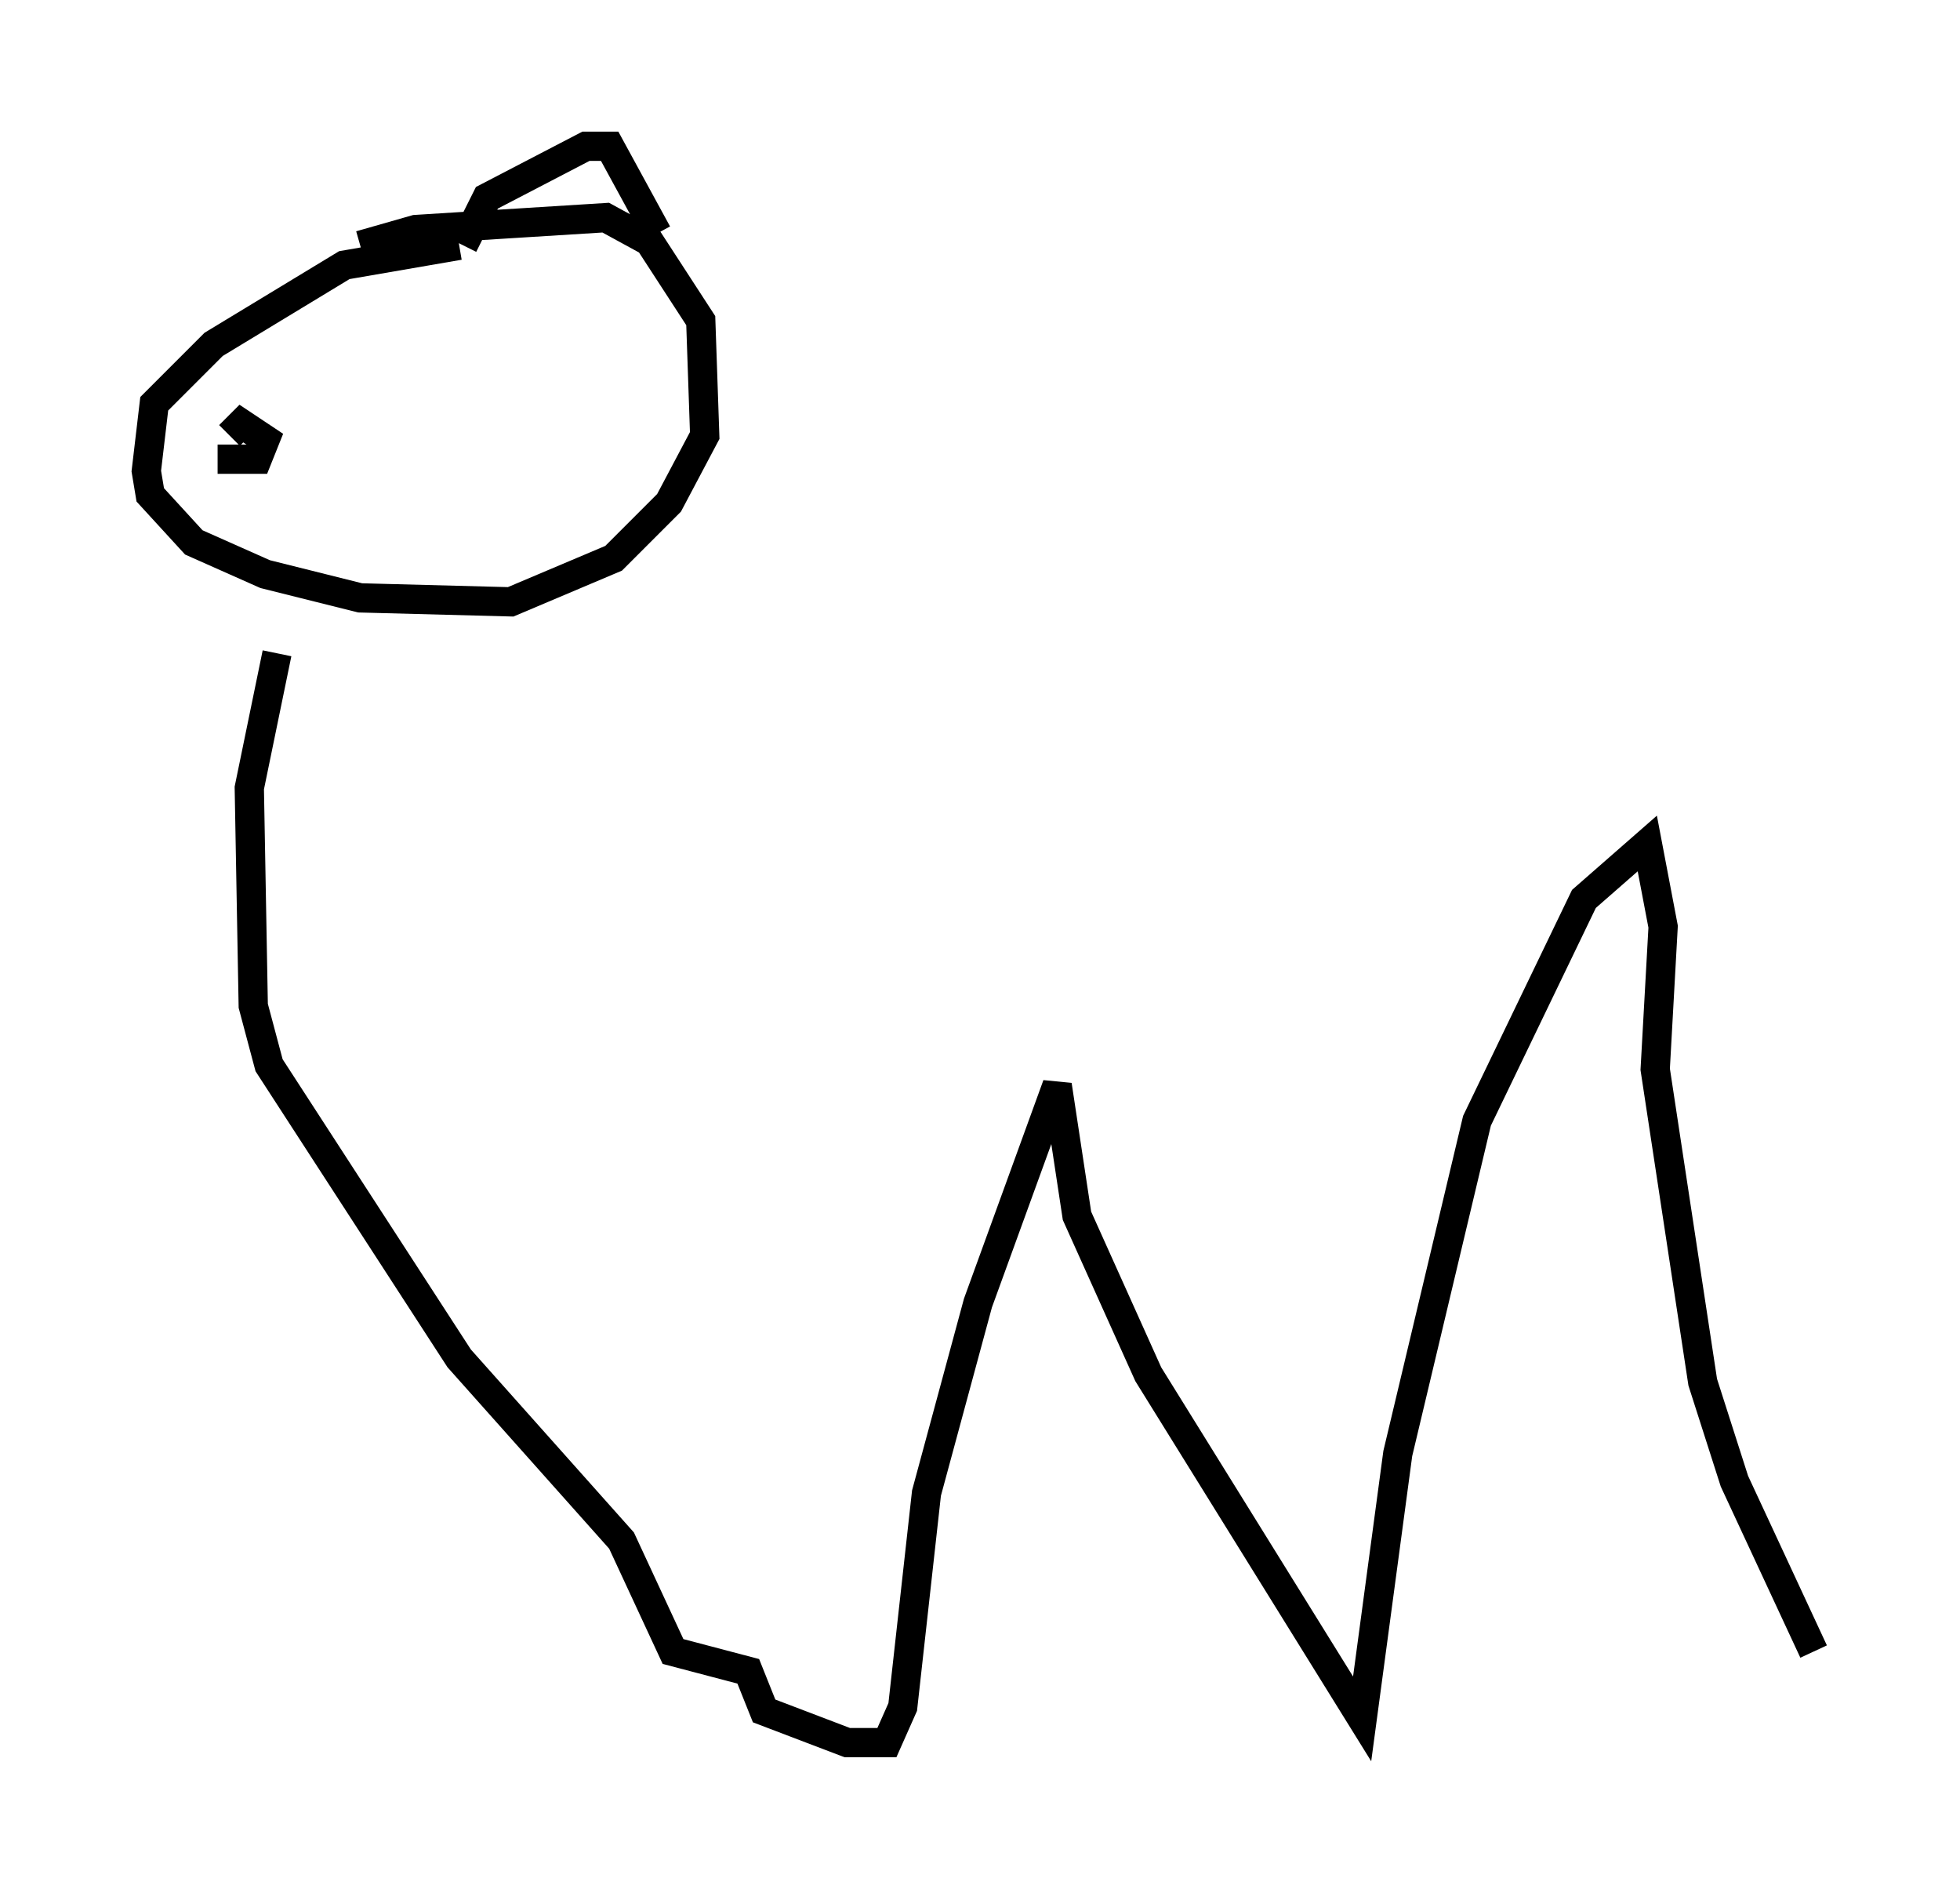 <?xml version="1.0" encoding="utf-8" ?>
<svg baseProfile="full" height="64.533" version="1.1" width="66.968" xmlns="http://www.w3.org/2000/svg" xmlns:ev="http://www.w3.org/2001/xml-events" xmlns:xlink="http://www.w3.org/1999/xlink"><defs /><rect fill="white" height="64.533" width="66.968" x="0" y="0" /><path d="M11.766, 9.059 m0.541, -0.677 l1.894, -0.541 6.495, -0.406 l1.488, 0.812 1.759, 2.706 l0.135, 3.924 -1.218, 2.3 l-1.894, 1.894 -3.518, 1.488 l-5.142, -0.135 -3.248, -0.812 l-2.436, -1.083 -1.488, -1.624 l-0.135, -0.812 0.271, -2.3 l2.03, -2.03 4.465, -2.706 l3.924, -0.677 m0.135, 0.0 l0.812, -1.624 3.383, -1.759 l0.812, 0.0 1.624, 2.977 m-13.667, 6.901 l0.0, 0.0 m0.271, 0.812 l-1.624, 0.0 1.353, 0.0 l0.271, -0.677 -0.812, -0.541 l-0.406, 0.406 m1.624, 7.442 l-0.947, 4.601 0.135, 7.442 l0.541, 2.03 6.495, 10.013 l5.548, 6.225 1.759, 3.789 l2.571, 0.677 0.541, 1.353 l2.842, 1.083 1.353, 0.0 l0.541, -1.218 0.812, -7.307 l1.759, -6.495 2.706, -7.442 l0.677, 4.465 2.436, 5.413 l7.307, 11.773 1.218, -9.066 l2.706, -11.367 3.654, -7.578 l2.165, -1.894 0.541, 2.842 l-0.271, 4.871 1.624, 10.69 l1.083, 3.383 2.706, 5.819 " fill="none" stroke="black" stroke-width="1" /></svg>